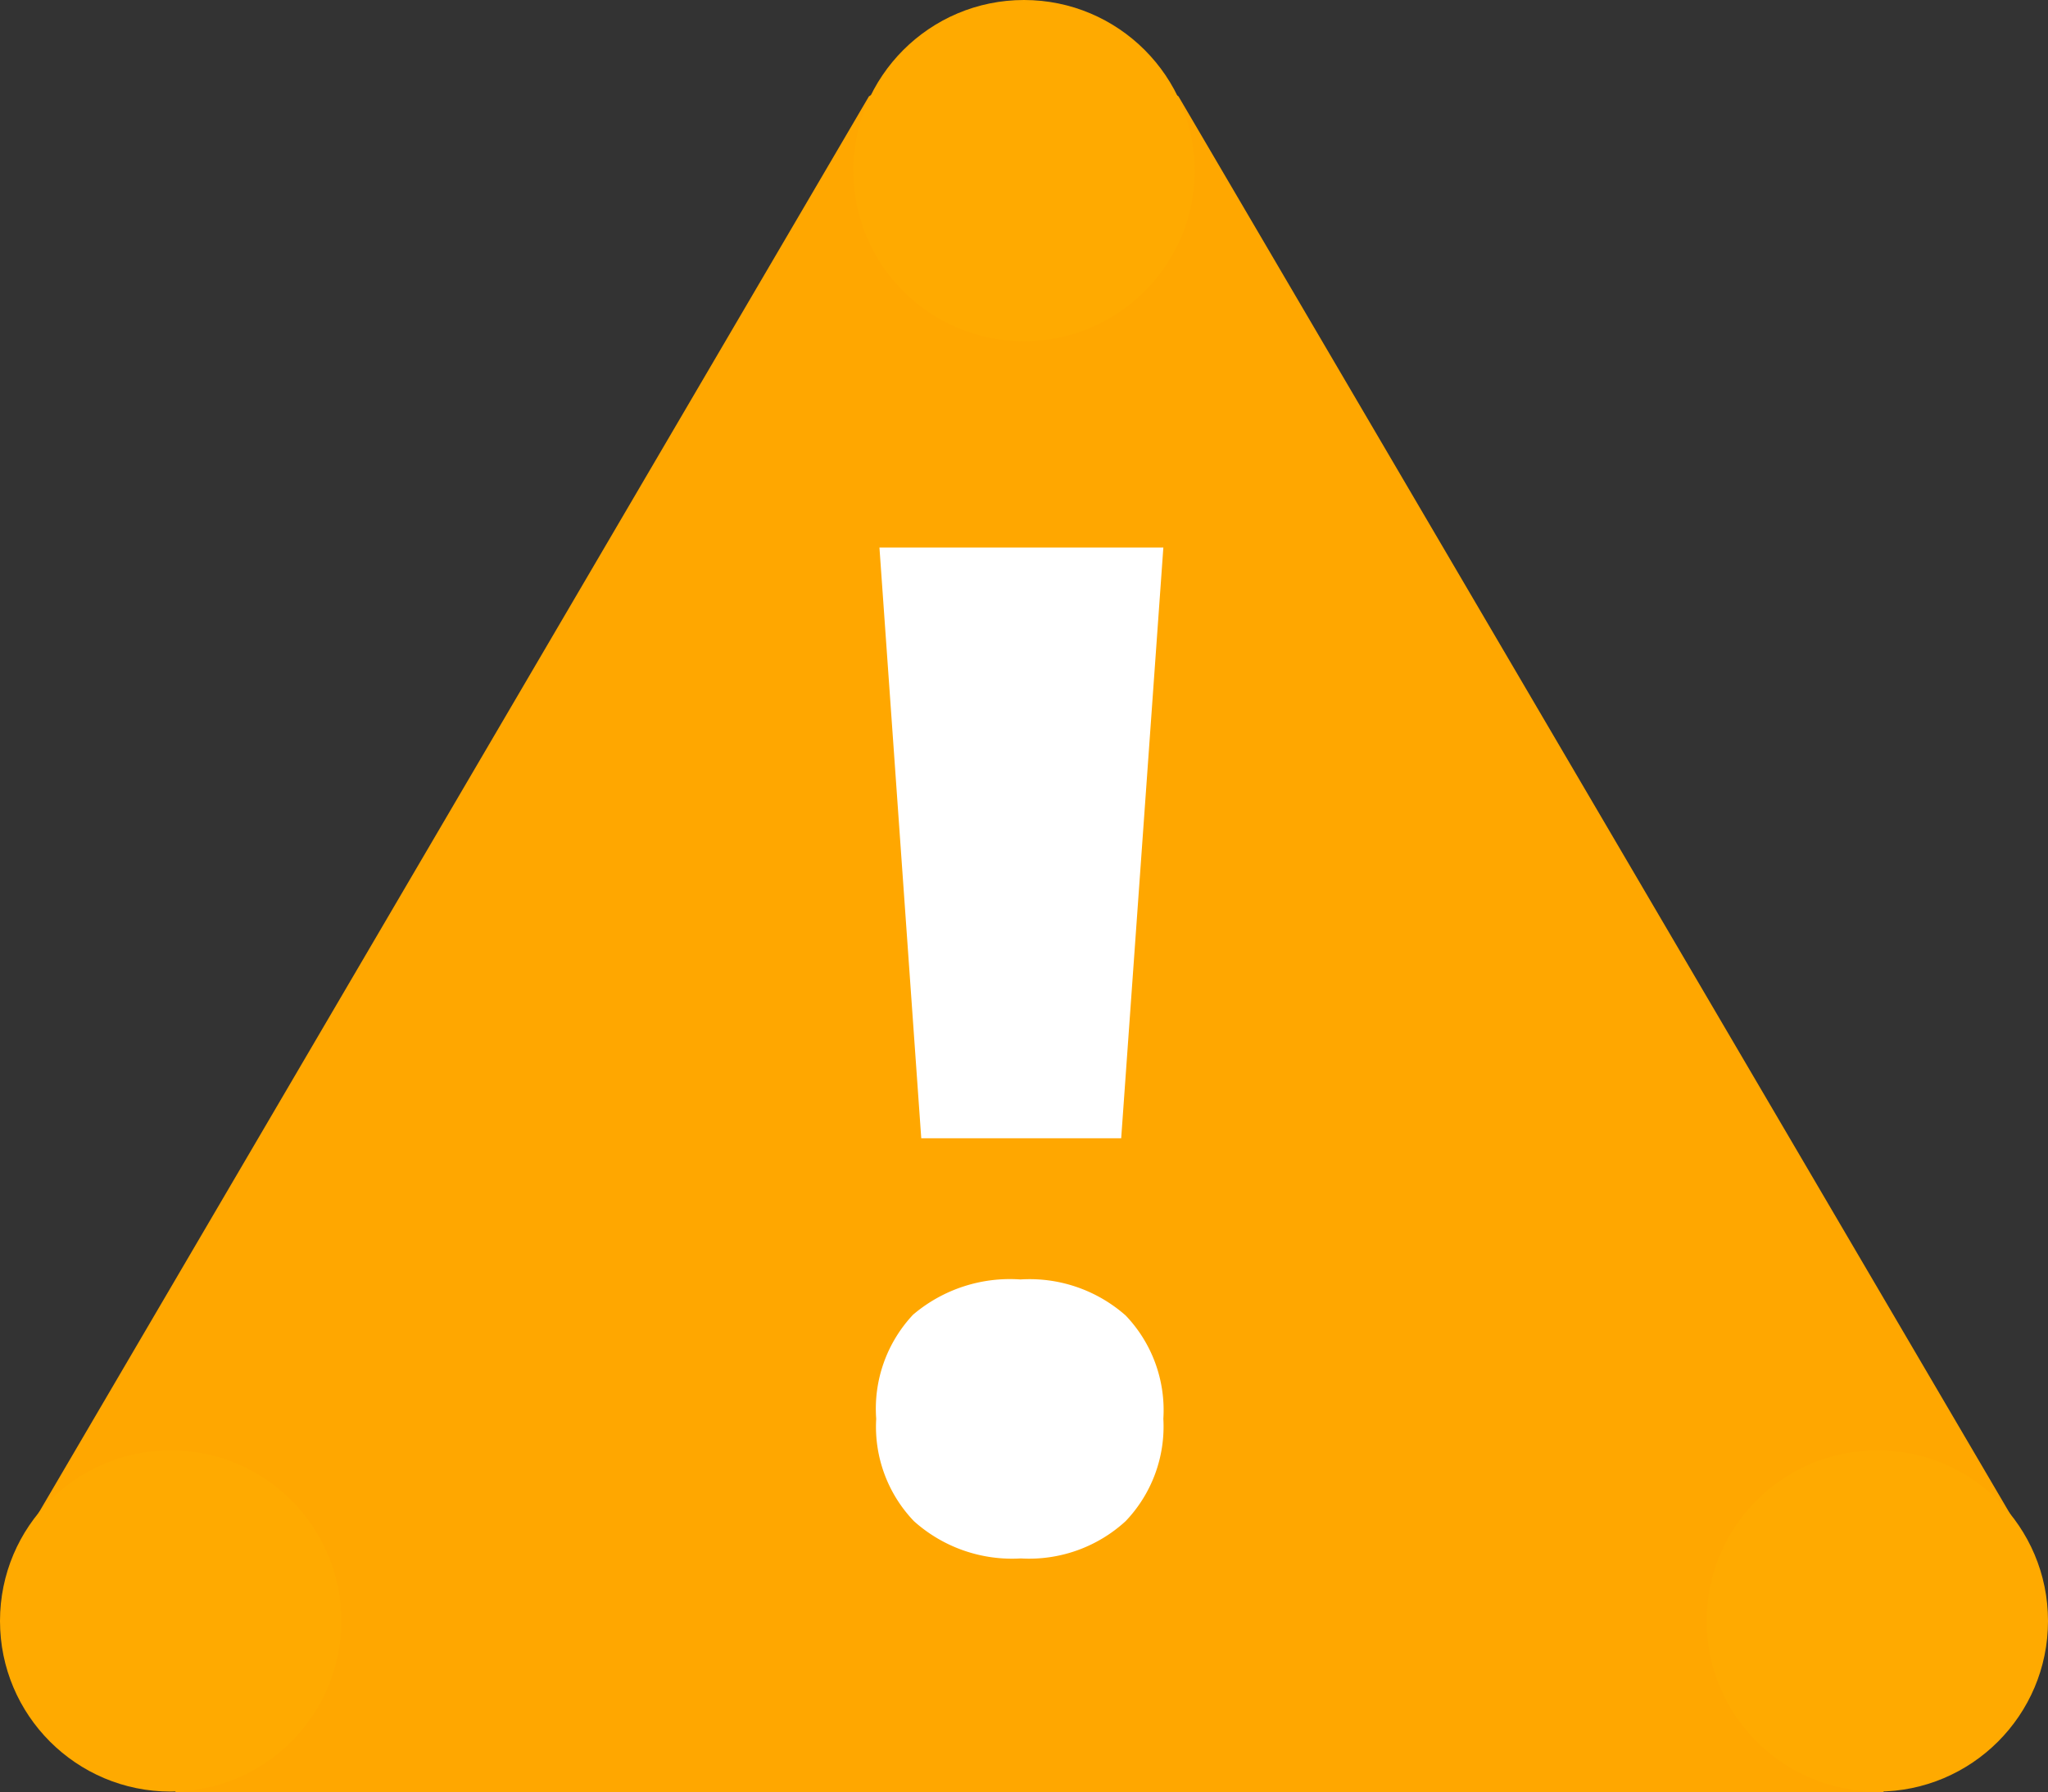 <svg id="Icon_System_Warning" data-name="Icon_System Warning" xmlns="http://www.w3.org/2000/svg" width="24" height="21.006" viewBox="0 0 24 21.006">
  <rect x="0" y="0" width="24" height="21.006" fill="#333333" stroke="none"/>
  <path id="Path_455" data-name="Path 455" d="M550.481,479.007l-1.676-3.154,9.8-16.723,1.838-1.09,1.789,1.09,9.809,16.723-1.549,3.154Z" transform="translate(-548.422 -458.001)" fill="#ffa700"/>
  <path id="Path_382" data-name="Path 382" d="M-.294-3.388H-2.637l-.49-6.924H.2ZM-3.165-.1a1.61,1.61,0,0,1,.432-1.22,1.752,1.752,0,0,1,1.258-.413,1.7,1.7,0,0,1,1.234.423A1.606,1.606,0,0,1,.2-.1a1.606,1.606,0,0,1-.442,1.2,1.672,1.672,0,0,1-1.229.437A1.722,1.722,0,0,1-2.723,1.1,1.6,1.6,0,0,1-3.165-.1Z" transform="translate(13.433 16.73)" fill="#fff" stroke="rgba(0,0,0,0)" stroke-width="1"/>
  <circle id="Ellipse_43" data-name="Ellipse 43" cx="2" cy="2" r="2" transform="translate(10)" fill="#fa0"/>
  <circle id="Ellipse_44" data-name="Ellipse 44" cx="2" cy="2" r="2" transform="translate(0 17)" fill="#fa0"/>
  <circle id="Ellipse_45" data-name="Ellipse 45" cx="2" cy="2" r="2" transform="translate(20 17)" fill="#fa0"/>
</svg>
